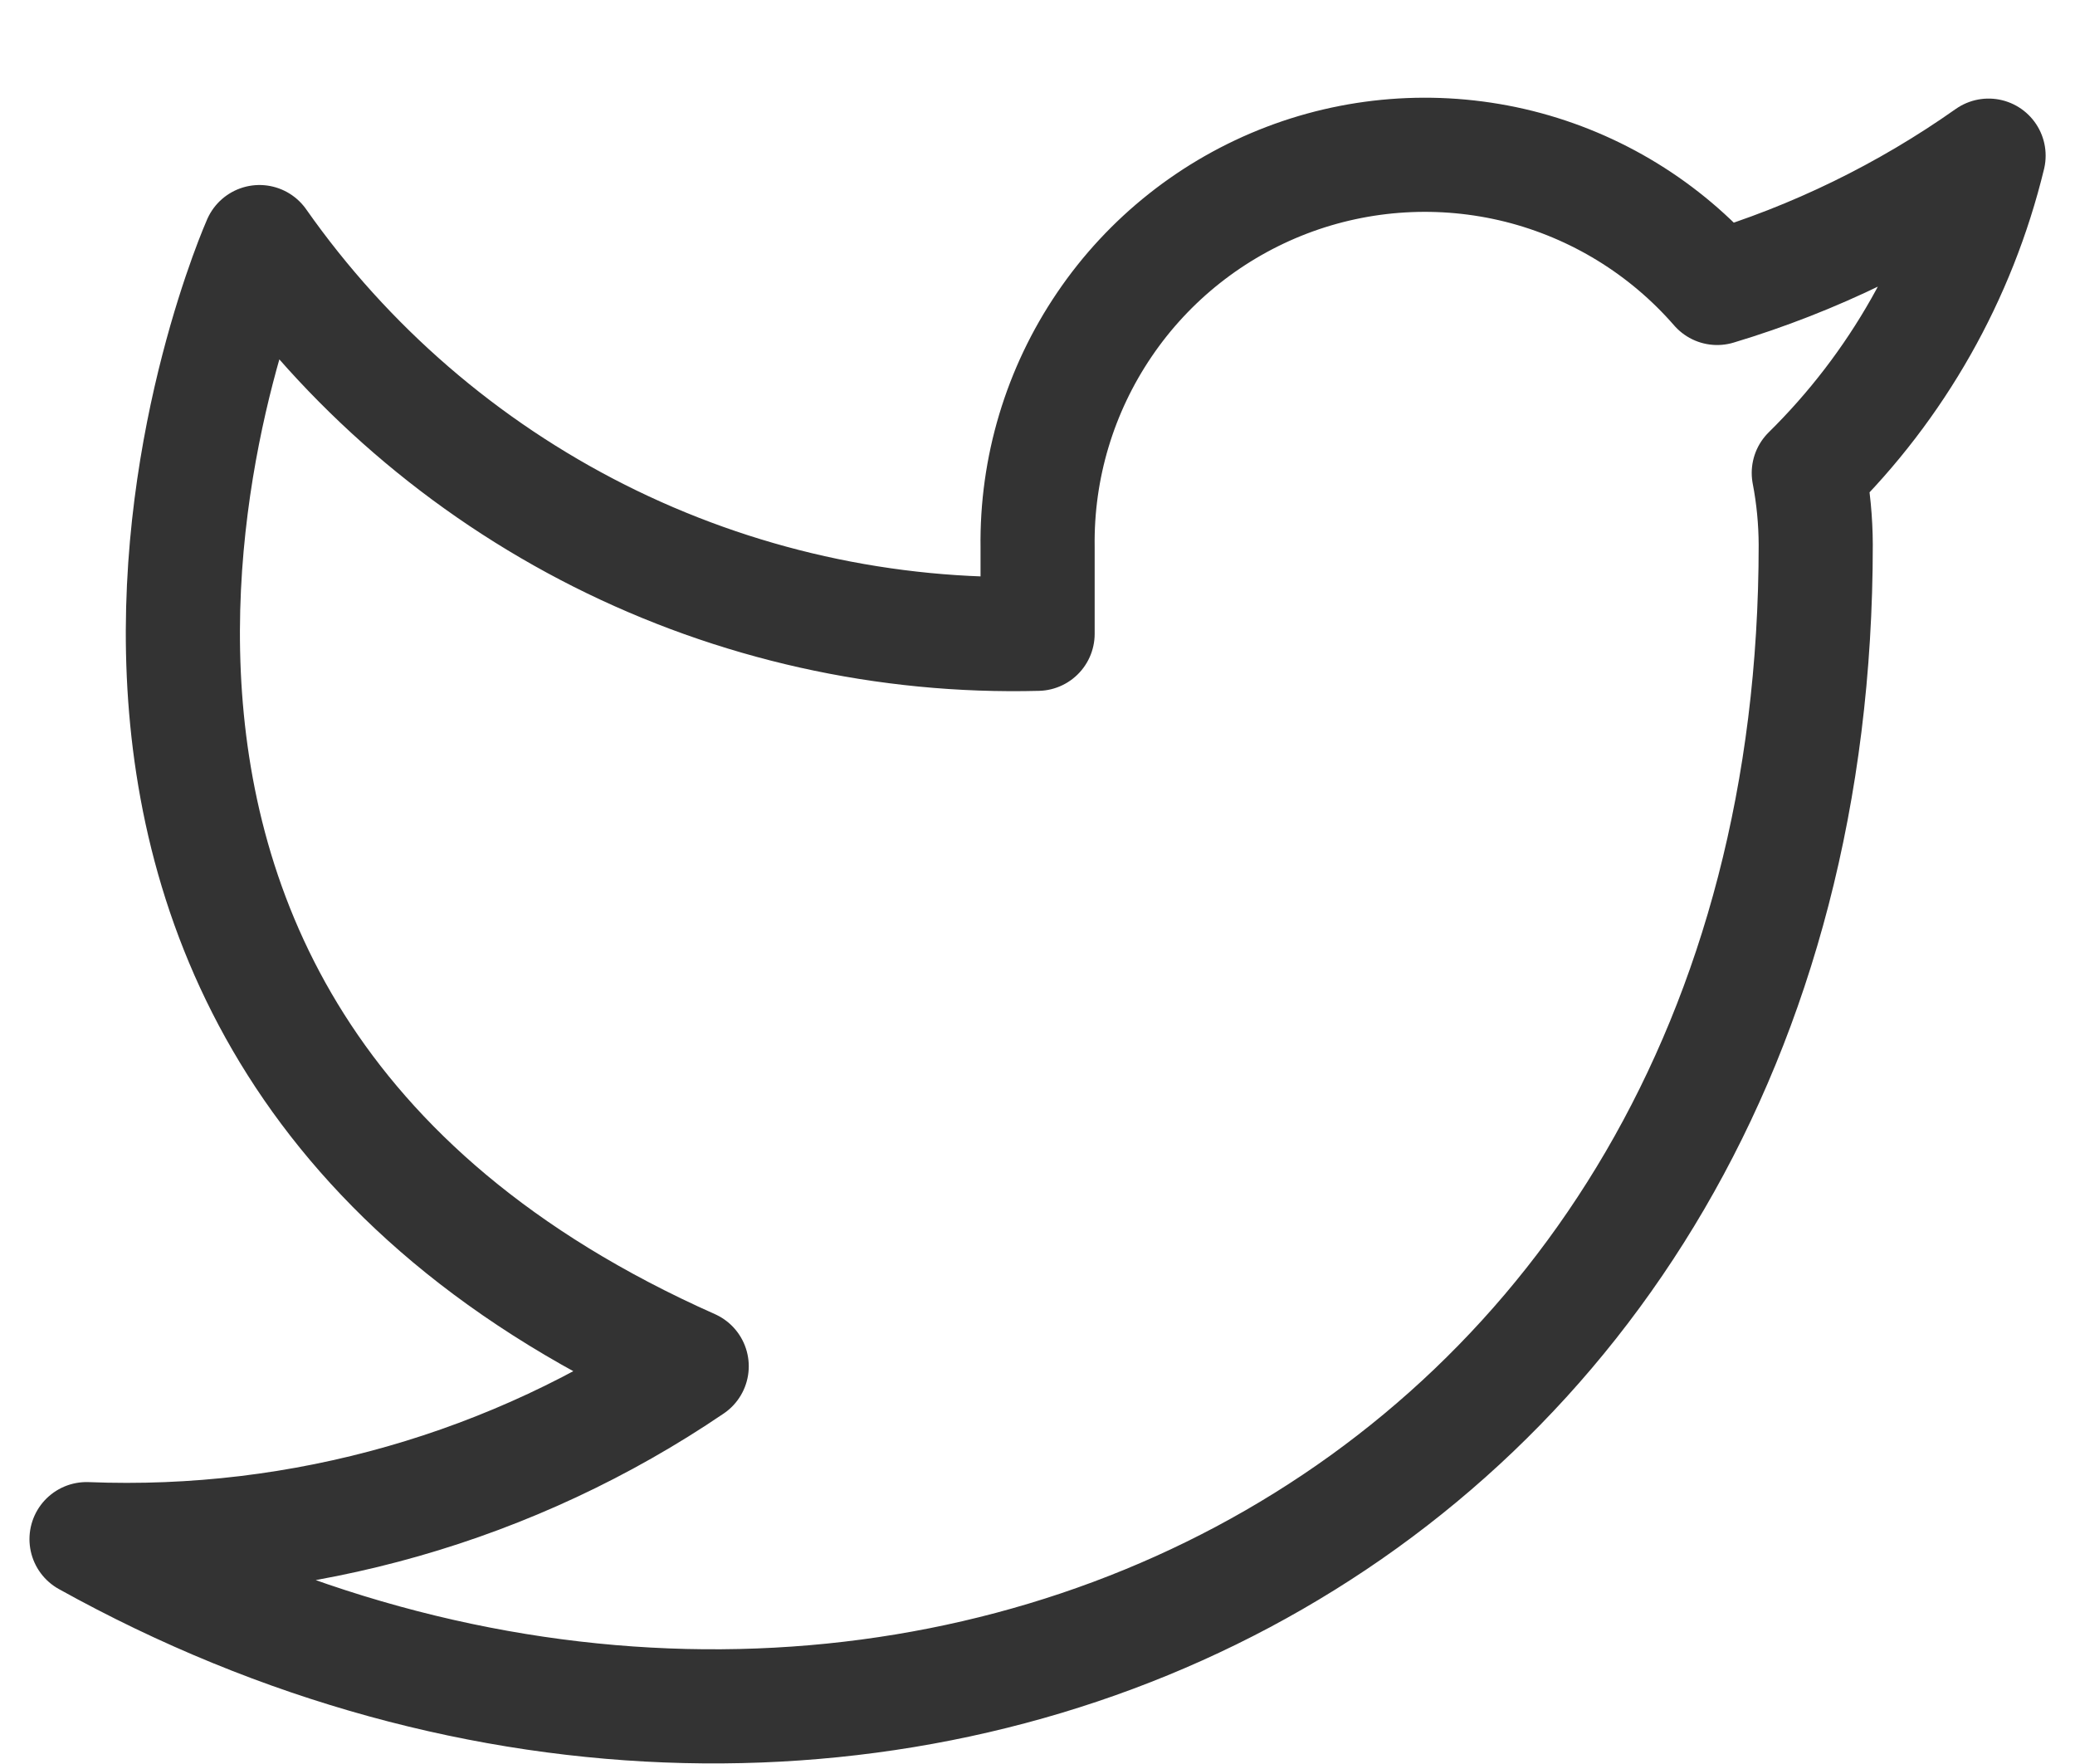 <svg width="20" height="17" viewBox="0 0 20 17" fill="none" xmlns="http://www.w3.org/2000/svg">
<path d="M19.167 1.5C18.369 2.063 17.486 2.494 16.551 2.775C16.049 2.198 15.382 1.789 14.64 1.603C13.898 1.418 13.117 1.464 12.402 1.737C11.688 2.01 11.074 2.495 10.645 3.128C10.215 3.761 9.99 4.51 10.001 5.275V6.108C8.536 6.146 7.085 5.822 5.776 5.163C4.468 4.504 3.343 3.532 2.501 2.333C2.501 2.333 -0.833 9.833 6.667 13.167C4.951 14.332 2.907 14.916 0.834 14.833C8.334 19 17.501 14.833 17.501 5.25C17.5 5.018 17.478 4.786 17.434 4.558C18.285 3.72 18.885 2.661 19.167 1.5V1.5Z" stroke="#333333" stroke-width="1.1" stroke-linecap="round" stroke-linejoin="round"/>
</svg>
